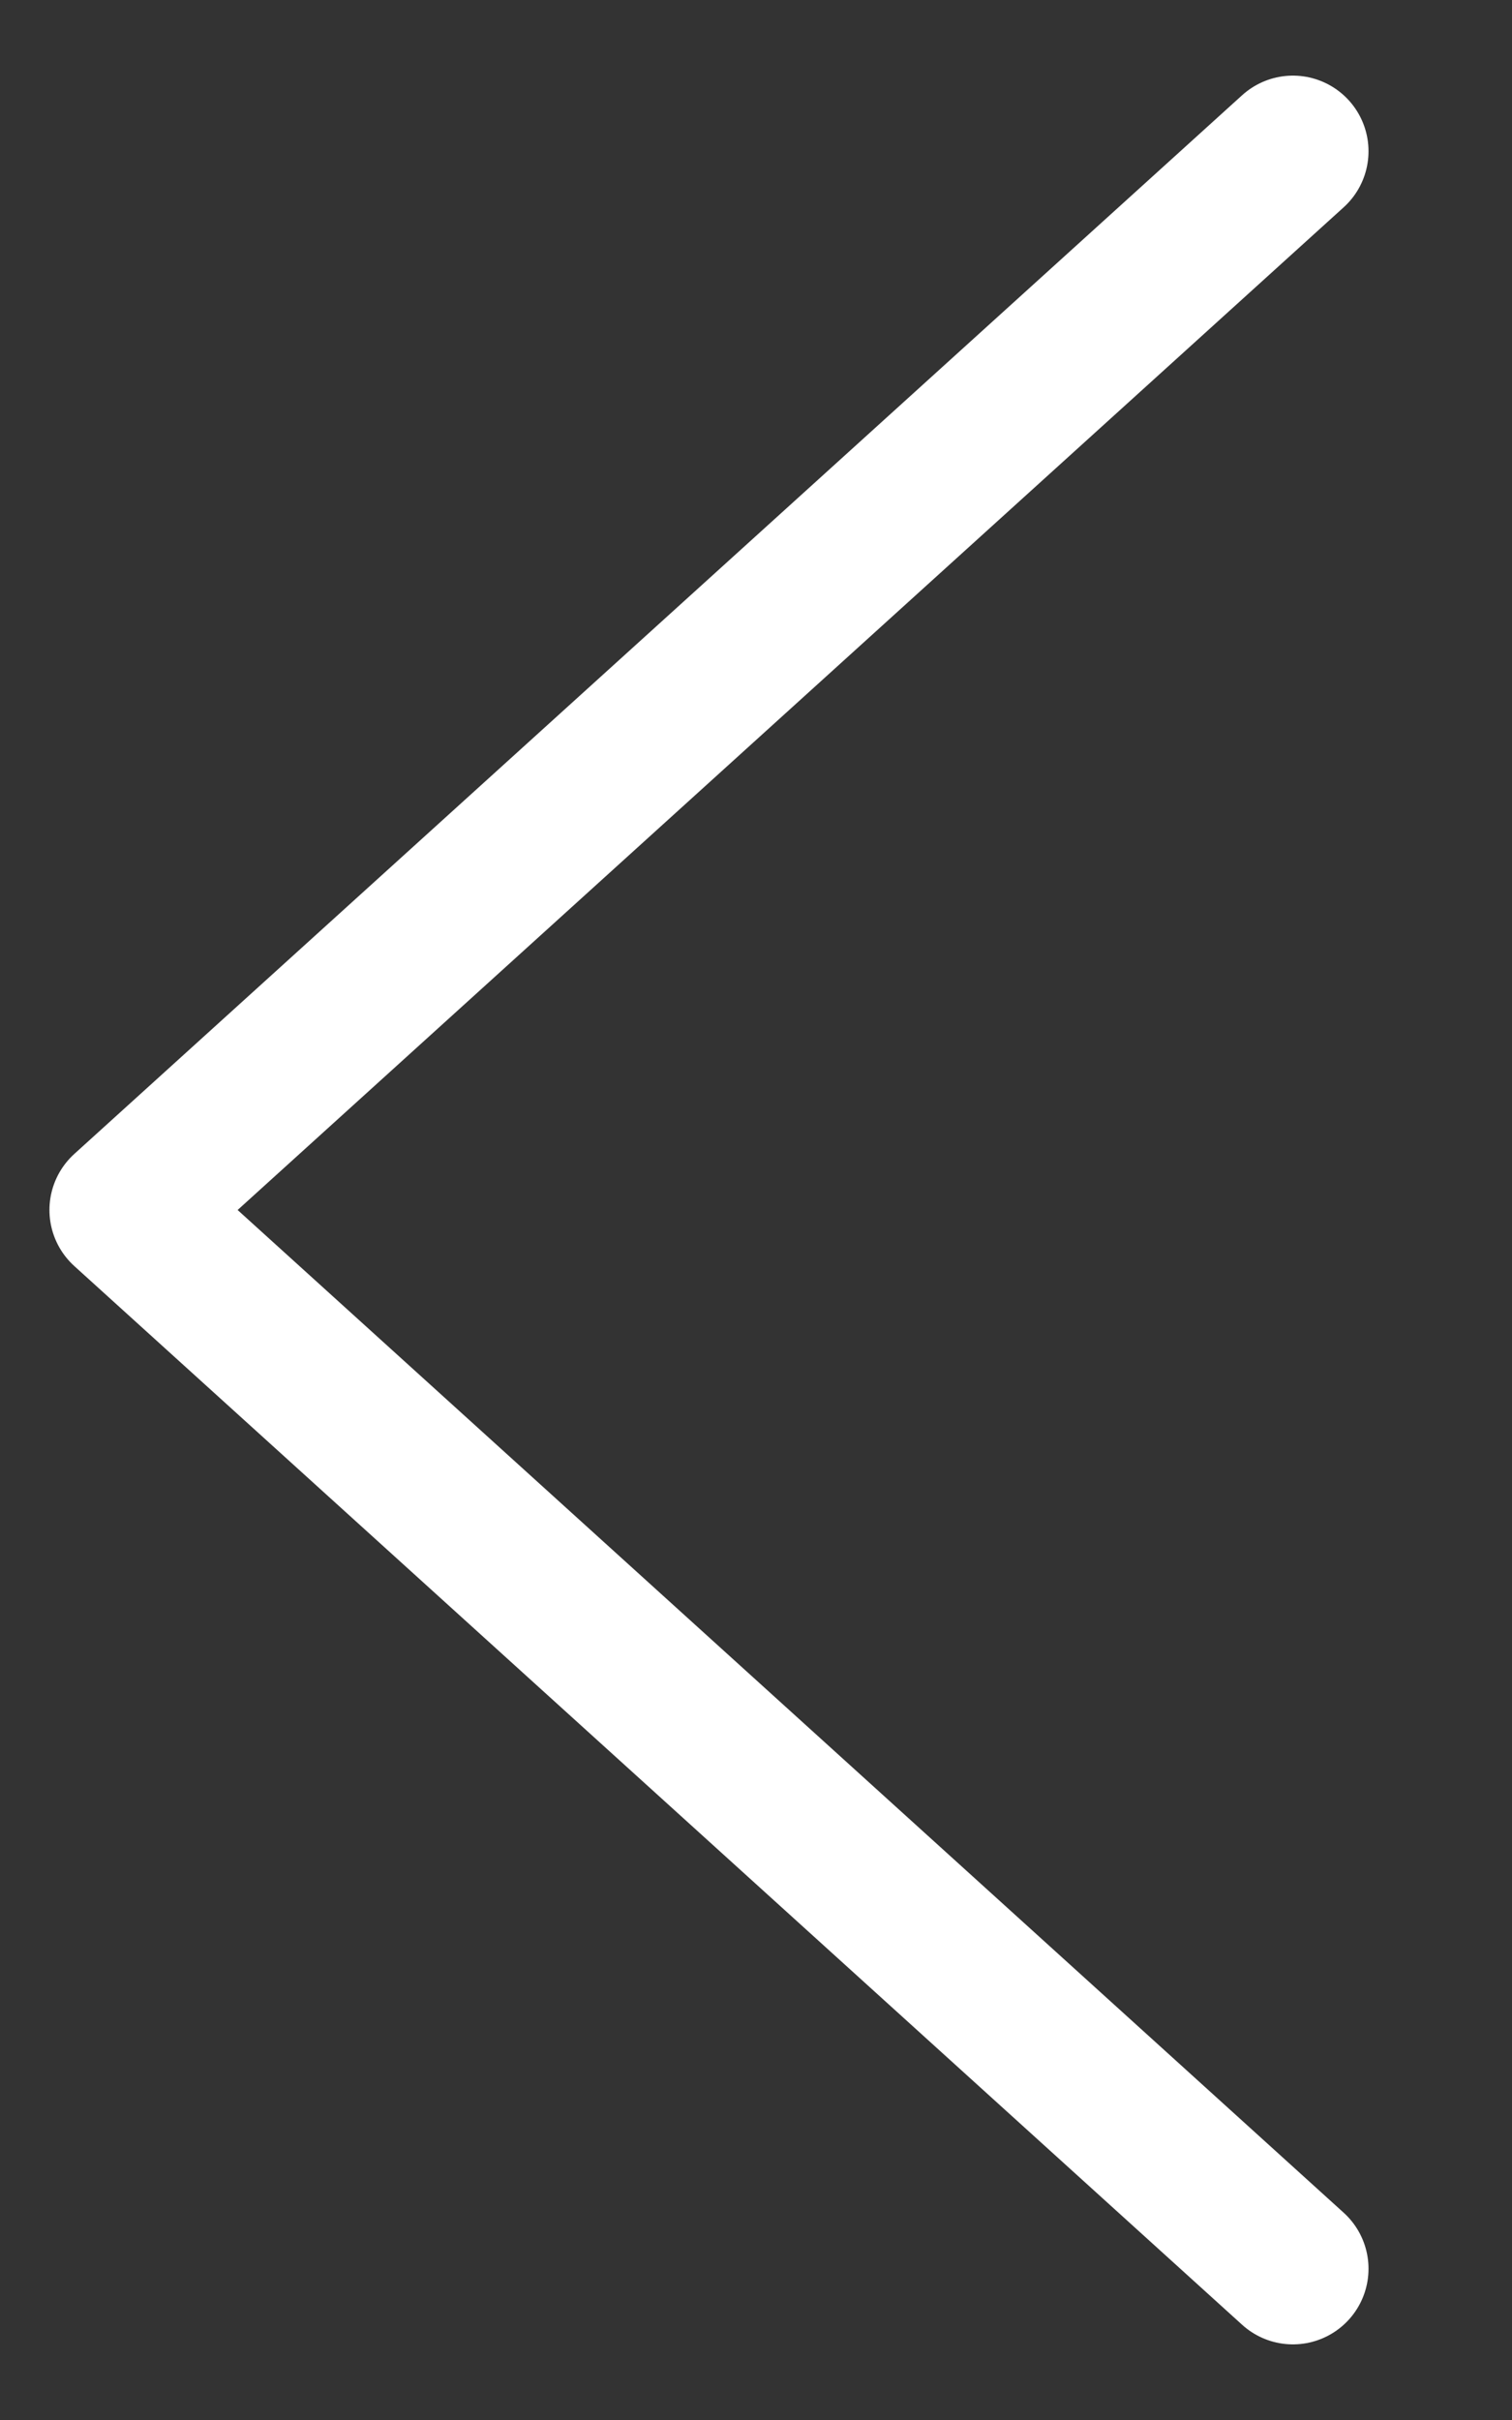 <svg width="10" height="16" viewBox="0 0 10 16" fill="none" xmlns="http://www.w3.org/2000/svg">
<rect x="0" y="0" width="10" height="16" fill="#333333" stroke="none"/>
<path d="M8.551 1L0.827 8L8.551 15" stroke="white" stroke-linecap="round" stroke-linejoin="round"/>
</svg>
